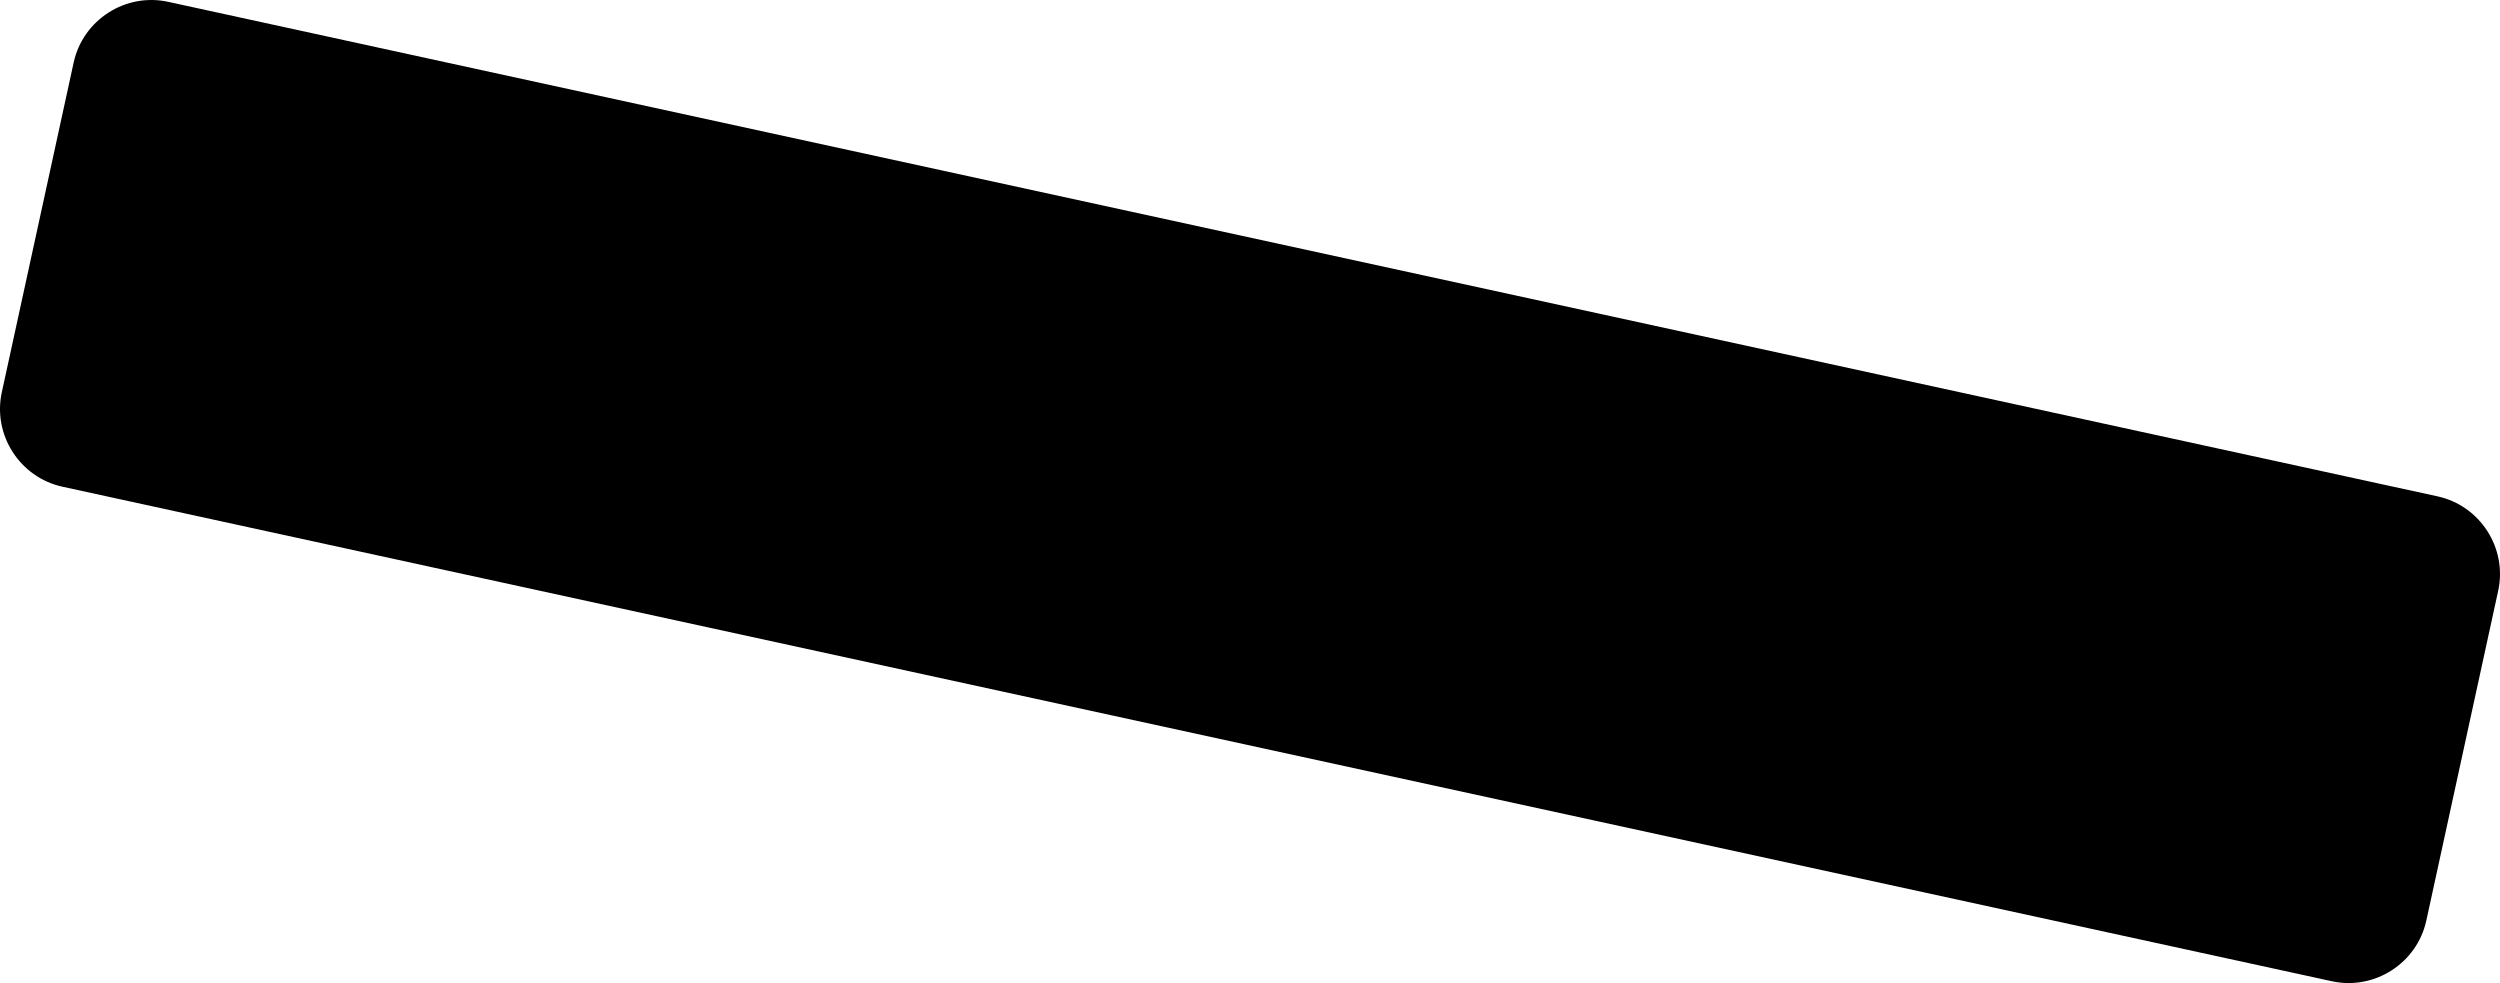 <?xml version="1.0" encoding="utf-8"?>
<!-- Generator: Adobe Illustrator 16.0.0, SVG Export Plug-In . SVG Version: 6.00 Build 0)  -->
<!DOCTYPE svg PUBLIC "-//W3C//DTD SVG 1.1//EN" "http://www.w3.org/Graphics/SVG/1.1/DTD/svg11.dtd">
<svg version="1.1" id="Layer_1" xmlns="http://www.w3.org/2000/svg" xmlns:xlink="http://www.w3.org/1999/xlink" x="0px" y="0px"
	 width="713.969px" height="280.75px" viewBox="0 0 713.969 280.75" enable-background="new 0 0 713.969 280.75"
	 xml:space="preserve">
<path d="M696.123,141.75L48.025,0.52C35.837-2.137,23.696,5.661,21.039,17.848L0.519,112.017
	c-2.655,12.187,5.144,24.33,17.327,26.984l648.1,141.229c12.187,2.655,24.33-5.145,26.981-17.328l20.521-94.168
	C716.109,156.55,708.309,144.405,696.123,141.75z"/>
</svg>
